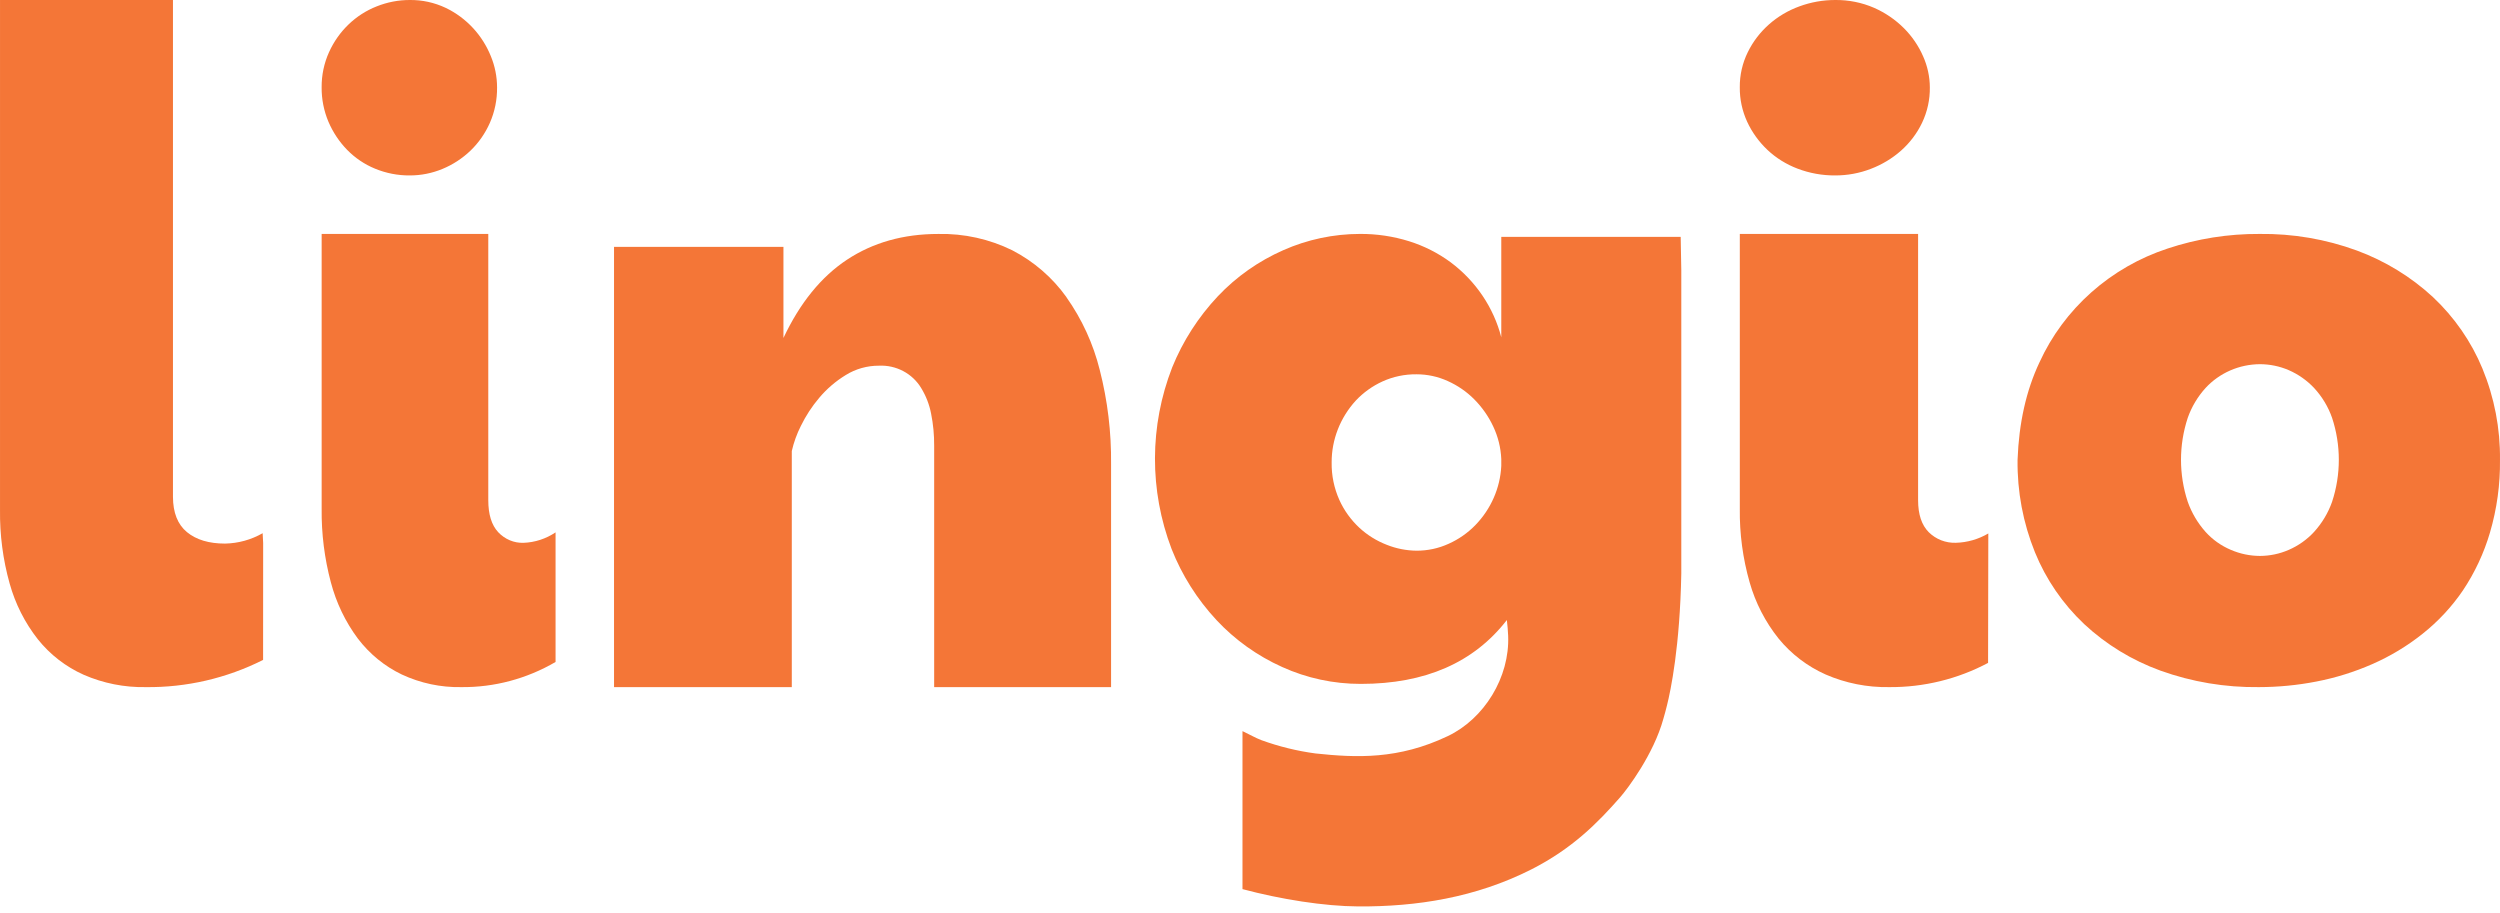 <svg width="156" height="57" viewBox="0 0 156 57" fill="none" xmlns="http://www.w3.org/2000/svg">
<path d="M16.421 33.884L16.389 33.272C15.672 33.682 14.865 33.905 14.041 33.92C13.039 33.92 12.247 33.682 11.667 33.205C11.088 32.728 10.796 31.994 10.793 31.004V0H0.001V31.815C-0.018 33.367 0.183 34.914 0.601 36.409C0.953 37.676 1.551 38.86 2.362 39.892C3.127 40.849 4.108 41.608 5.223 42.106C6.443 42.637 7.761 42.9 9.09 42.876C11.632 42.906 14.144 42.324 16.417 41.179L16.421 33.884Z" fill="#F47637"/>
<path d="M34.667 33.22C34.067 33.622 33.377 33.847 32.667 33.872C32.374 33.882 32.083 33.828 31.811 33.713C31.539 33.599 31.292 33.426 31.086 33.207C30.675 32.764 30.469 32.099 30.469 31.214V14.597H20.071V31.748C20.054 33.298 20.247 34.843 20.645 36.334C20.981 37.613 21.555 38.808 22.333 39.851C23.068 40.813 24.007 41.58 25.074 42.089C26.24 42.632 27.504 42.9 28.778 42.876C30.836 42.898 32.865 42.358 34.667 41.307V33.22Z" fill="#F47637"/>
<path d="M21.658 9.347C22.156 9.857 22.749 10.257 23.4 10.524C24.09 10.809 24.827 10.953 25.569 10.947C26.272 10.948 26.967 10.809 27.619 10.537C28.261 10.271 28.851 9.886 29.359 9.4C29.867 8.911 30.278 8.322 30.567 7.668C30.873 6.972 31.027 6.213 31.017 5.447C31.015 4.779 30.882 4.118 30.628 3.504C30.366 2.858 29.993 2.266 29.526 1.76C29.035 1.228 28.453 0.797 27.808 0.489C27.105 0.158 26.34 -0.009 25.567 0C24.862 -6.38026e-05 24.163 0.135 23.506 0.398C22.195 0.912 21.129 1.936 20.533 3.252C20.222 3.938 20.064 4.689 20.07 5.447C20.064 6.188 20.209 6.922 20.496 7.6C20.775 8.253 21.169 8.845 21.658 9.347" fill="#F47637"/>
<path d="M66.547 18.543C65.672 17.319 64.515 16.318 63.171 15.621C61.738 14.915 60.152 14.564 58.55 14.599C56.375 14.599 54.479 15.133 52.861 16.2C51.244 17.267 49.919 18.897 48.887 21.09V15.406H38.315V42.877H49.408V28.144C49.532 27.603 49.722 27.077 49.973 26.58C50.279 25.952 50.662 25.364 51.115 24.829C51.585 24.269 52.145 23.788 52.773 23.404C53.394 23.018 54.115 22.815 54.85 22.819C55.377 22.794 55.9 22.912 56.364 23.158C56.829 23.404 57.216 23.771 57.484 24.218C57.783 24.708 57.992 25.246 58.1 25.808C58.233 26.47 58.297 27.143 58.292 27.818V42.877H69.331V28.956C69.352 26.976 69.115 25.002 68.624 23.083C68.22 21.458 67.515 19.92 66.545 18.547" fill="#F47637"/>
<path d="M110.282 9.347C110.822 9.857 111.464 10.257 112.169 10.524C112.917 10.809 113.715 10.953 114.52 10.947C115.28 10.948 116.033 10.809 116.738 10.537C117.434 10.272 118.074 9.887 118.625 9.4C119.176 8.911 119.621 8.322 119.934 7.668C120.266 6.972 120.433 6.213 120.422 5.447C120.418 4.779 120.274 4.118 119.998 3.504C119.715 2.858 119.311 2.266 118.806 1.76C118.274 1.228 117.643 0.797 116.945 0.489C116.183 0.158 115.354 -0.009 114.518 0C113.753 -0 112.995 0.135 112.282 0.398C110.863 0.913 109.709 1.936 109.064 3.252C108.726 3.938 108.555 4.689 108.563 5.447C108.555 6.188 108.713 6.922 109.024 7.6C109.326 8.253 109.753 8.845 110.282 9.347" fill="#F47637"/>
<path d="M124.071 33.287C123.457 33.65 122.758 33.851 122.042 33.87C121.729 33.88 121.417 33.826 121.126 33.712C120.835 33.597 120.571 33.425 120.35 33.205C119.91 32.761 119.689 32.097 119.689 31.211V14.597H108.564V31.753C108.545 33.303 108.752 34.847 109.178 36.339C109.54 37.616 110.155 38.809 110.987 39.85C111.774 40.813 112.779 41.58 113.922 42.089C115.17 42.632 116.523 42.9 117.887 42.876C120.04 42.893 122.161 42.373 124.056 41.365L124.071 33.287Z" fill="#F47637"/>
<path d="M145.521 31.314C145.278 32.005 144.897 32.642 144.4 33.189C143.96 33.668 143.421 34.05 142.819 34.312C142.252 34.559 141.638 34.688 141.017 34.69C140.394 34.687 139.778 34.558 139.208 34.312C138.602 34.056 138.062 33.673 137.626 33.189C137.137 32.639 136.76 32.003 136.516 31.314C135.954 29.609 135.954 27.775 136.516 26.07C136.758 25.385 137.135 24.753 137.626 24.21C138.055 23.746 138.578 23.374 139.162 23.118C139.745 22.863 140.378 22.729 141.017 22.725C141.638 22.726 142.251 22.853 142.819 23.098C143.418 23.359 143.956 23.738 144.4 24.21C144.898 24.75 145.28 25.383 145.521 26.07C146.083 27.775 146.083 29.609 145.521 31.314V31.314ZM154.902 22.993C154.205 21.312 153.153 19.794 151.815 18.537C150.445 17.271 148.832 16.284 147.068 15.633C145.127 14.922 143.066 14.571 140.993 14.598C139.045 14.587 137.109 14.894 135.265 15.507C133.5 16.086 131.877 17.018 130.499 18.242C129.121 19.466 128.018 20.956 127.26 22.618C126.435 24.366 125.981 26.392 125.896 28.693C125.87 30.666 126.238 32.625 126.98 34.46C127.667 36.15 128.714 37.677 130.051 38.941C131.419 40.216 133.039 41.205 134.811 41.847C136.777 42.554 138.859 42.903 140.954 42.876C142.157 42.875 143.358 42.759 144.538 42.529C145.738 42.297 146.907 41.933 148.022 41.444C149.148 40.952 150.203 40.317 151.159 39.556C152.137 38.781 152.99 37.866 153.687 36.841C154.428 35.73 154.996 34.517 155.371 33.243C155.806 31.764 156.017 30.232 155.999 28.693C156.021 26.741 155.648 24.804 154.902 22.993" fill="#F47637"/>
<path d="M93.68 29.075C93.611 30.455 93.036 31.766 92.058 32.772C91.586 33.257 91.023 33.65 90.399 33.93C89.771 34.218 89.085 34.366 88.391 34.363C87.754 34.356 87.125 34.232 86.537 33.997C85.901 33.752 85.319 33.39 84.824 32.932C84.296 32.44 83.873 31.853 83.579 31.204C83.247 30.465 83.082 29.665 83.095 28.859C83.09 27.438 83.626 26.065 84.598 25C85.069 24.497 85.639 24.088 86.274 23.799C86.935 23.5 87.657 23.349 88.386 23.356C89.059 23.355 89.725 23.498 90.334 23.775C90.957 24.053 91.521 24.441 91.996 24.921C92.485 25.414 92.884 25.985 93.176 26.608C93.479 27.248 93.65 27.94 93.68 28.643V29.075ZM93.68 14.78V21.046C93.199 19.186 92.085 17.536 90.517 16.364C89.738 15.79 88.865 15.348 87.933 15.055C86.94 14.745 85.903 14.59 84.859 14.597C83.212 14.599 81.584 14.944 80.085 15.608C78.537 16.289 77.147 17.267 75.998 18.482C74.775 19.781 73.808 21.287 73.145 22.924C71.725 26.573 71.712 30.596 73.107 34.255C73.751 35.889 74.702 37.395 75.911 38.695C77.061 39.927 78.454 40.923 80.01 41.622C81.545 42.319 83.221 42.678 84.917 42.675C88.933 42.675 91.97 41.346 94.028 38.69C94.066 39.021 94.095 39.339 94.109 39.669C94.216 42.262 92.612 44.855 90.338 45.935C87.262 47.4 84.645 47.288 82.084 47.015C80.932 46.86 79.8 46.582 78.711 46.186C78.314 46.034 77.984 45.834 77.625 45.667L77.531 45.624V55.481C79.916 56.118 82.637 56.55 84.759 56.561C88.391 56.583 92.078 56.012 95.556 54.251C98.111 52.955 99.697 51.345 101.093 49.755C101.564 49.219 103.19 47.059 103.797 44.844C103.871 44.569 103.958 44.295 104.02 44.012C104.254 43.081 104.828 40.339 104.913 35.784V16.866C104.89 15.455 104.875 14.78 104.875 14.78H93.68Z" fill="#F47637"/>
</svg>
